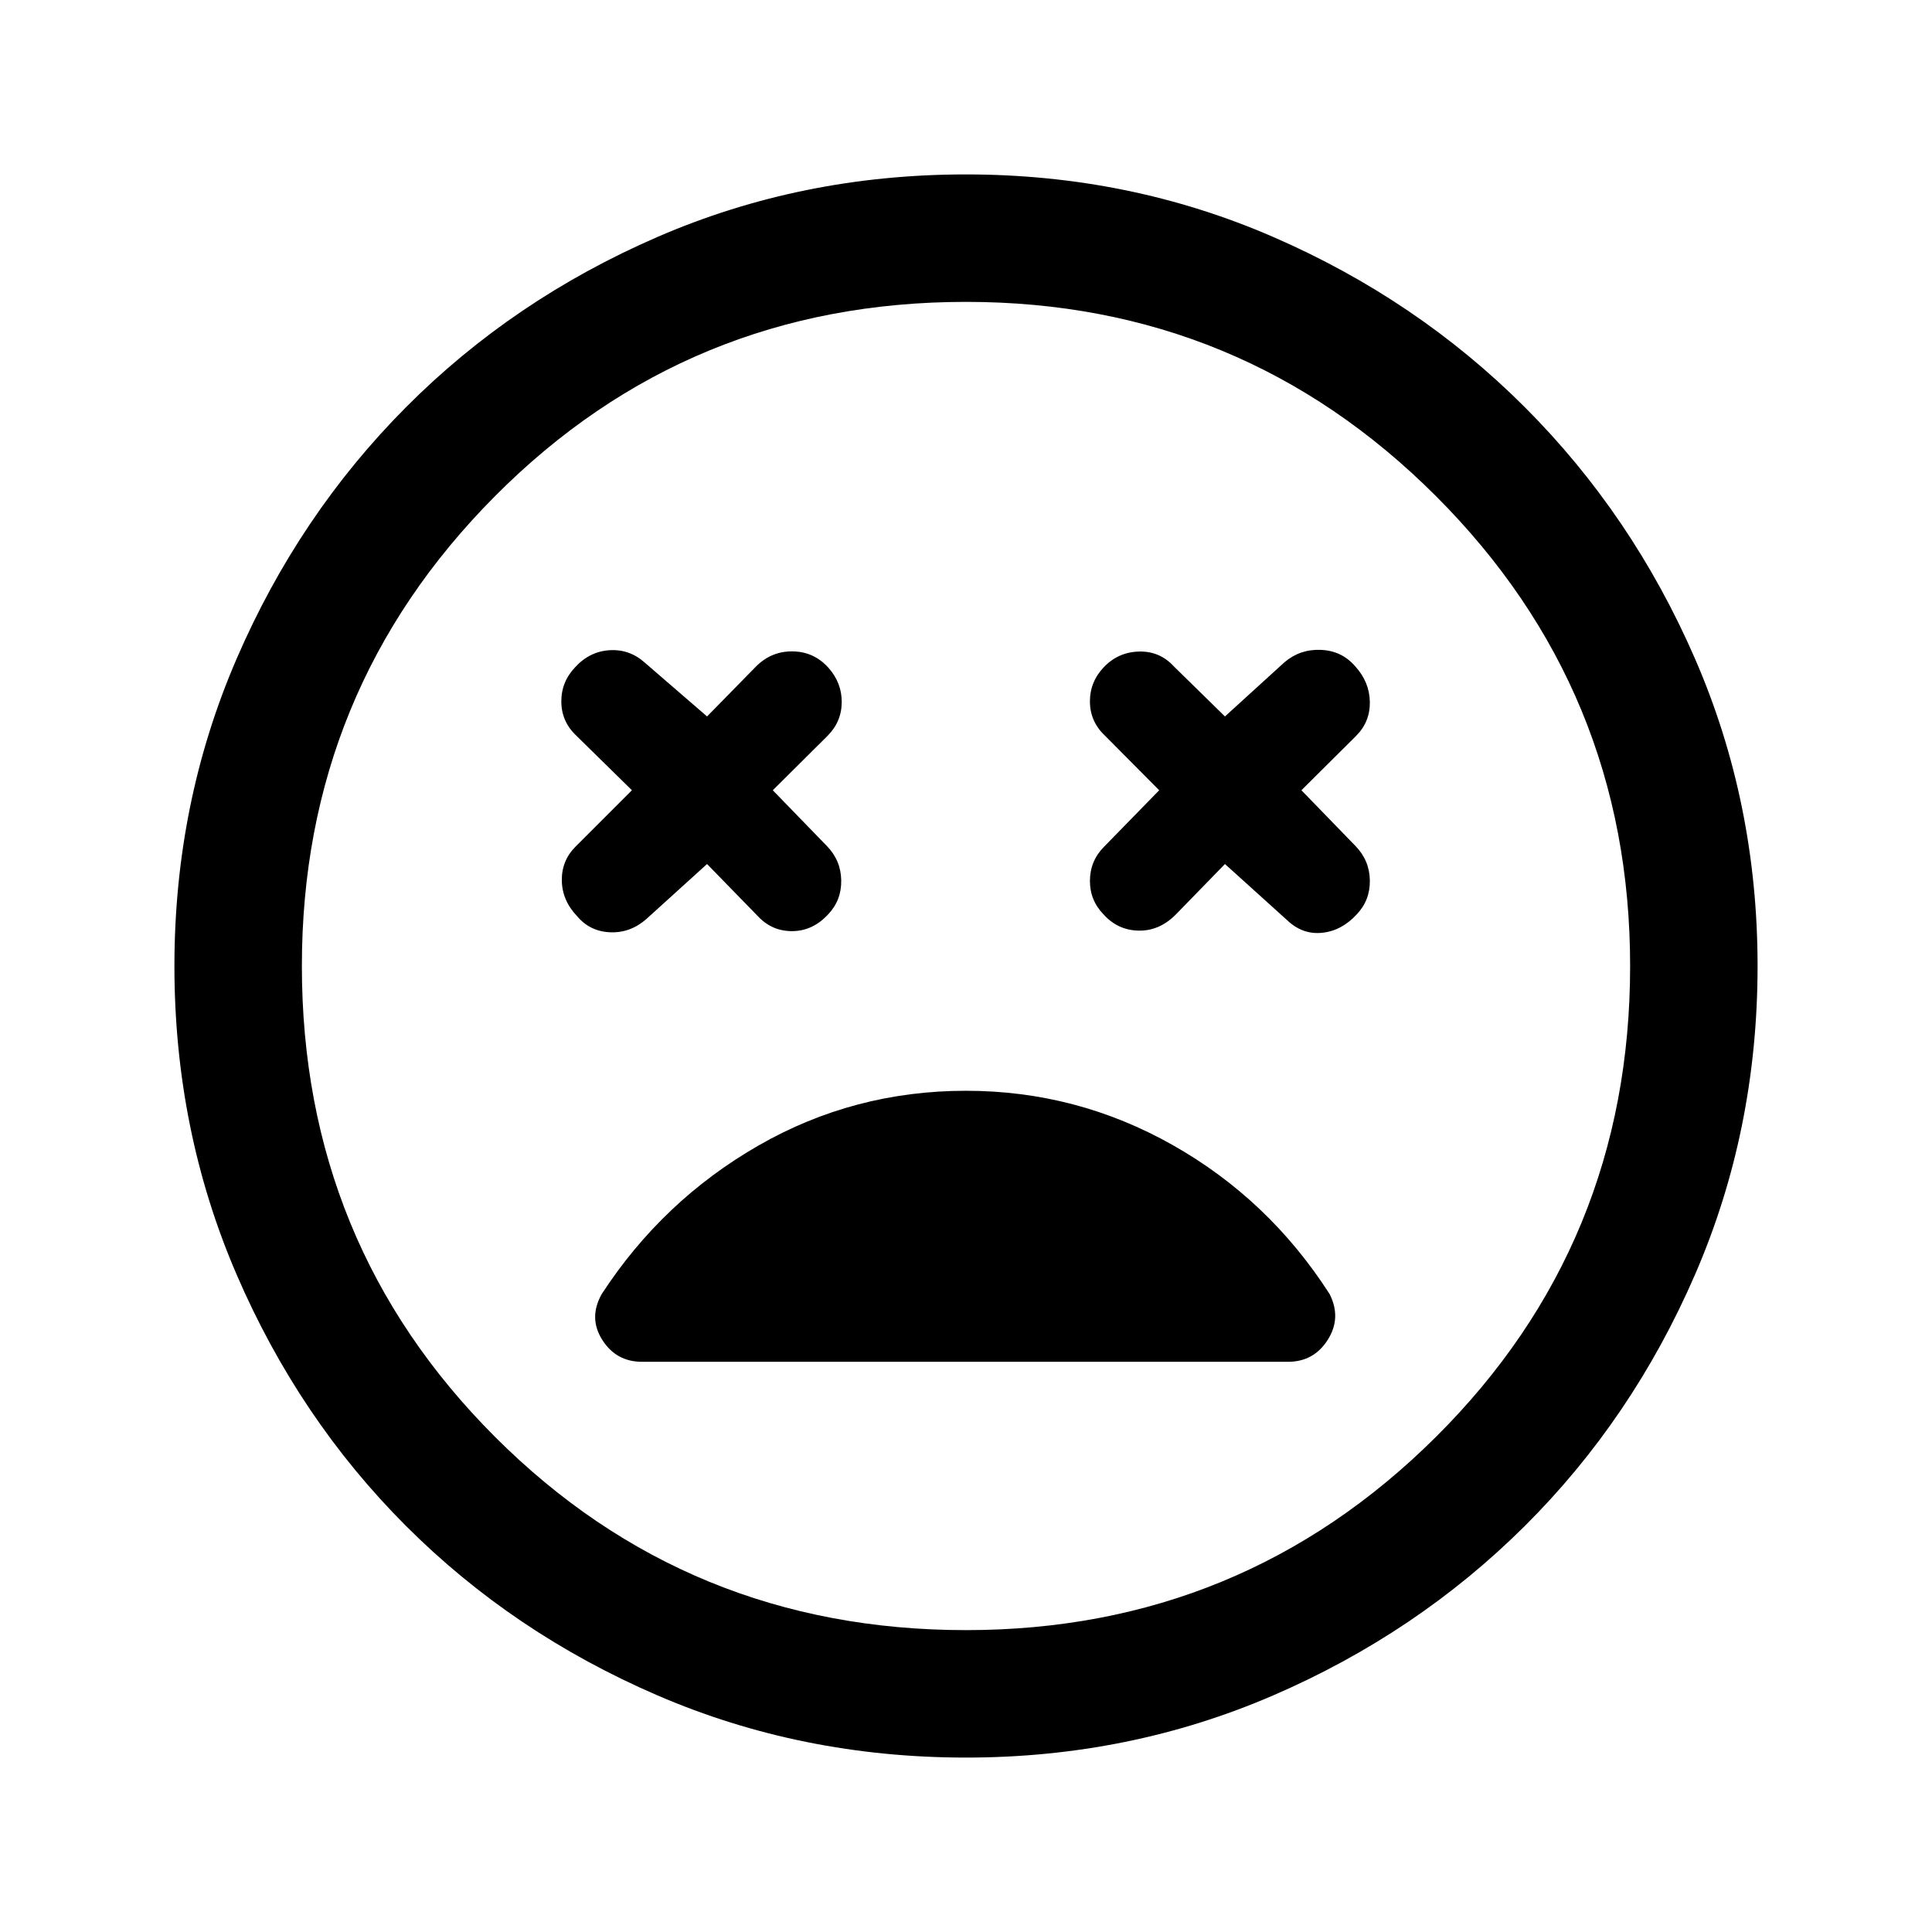 <svg xmlns="http://www.w3.org/2000/svg" height="40" viewBox="0 -960 960 960" width="40"><path d="m351.33-530.67 25.5 26.17q7 7.33 17.09 7.17 10.08-.17 17.58-8.34 6.67-7 6.5-16.91-.17-9.92-7.17-17.09L384-567.33l27.17-27q7-7 7.08-16.67.08-9.67-6.58-17.17-7.17-8-17.75-8.16-10.59-.17-18.25 7.5L351.33-604l-30.66-26.5q-7.67-7-17.67-6.42-10 .59-17.17 8.42-7 7.33-6.91 17.25.08 9.92 7.58 16.92l27.5 27-28 28q-7 7-6.83 16.91.16 9.92 7.66 17.75 6.34 7.5 16.34 7.92 10 .42 18-6.58l30.16-27.34Zm257.34 0 30.83 27.84q7.67 7.33 17.42 6.33 9.75-1 17.25-9.17 6.66-7 6.5-16.91-.17-9.92-7.17-17.09l-26.83-27.66 27.16-27q7-7 6.84-16.92-.17-9.92-7.34-17.75-6.66-7.67-17-8.08-10.33-.42-18 6.08l-29.66 27-25.34-24.83q-7-7.67-17.33-7.42-10.33.25-17.5 7.75-7 7.33-6.92 17.25.09 9.92 7.59 16.92l26.83 27-27.33 28q-7 7-7.09 16.83-.08 9.83 6.75 16.83 7 7.84 17.34 8.09 10.33.25 18.5-7.92l24.5-25.17ZM480-86.67q-81.67 0-153.33-30.91Q255-148.5 201.75-201.75t-84.17-124.92Q86.67-398.33 86.67-480q0-81.17 30.91-152.67 30.92-71.5 84.17-125t124.92-84.58q71.66-31.08 153.33-31.08 81.17 0 152.67 31.08 71.5 31.08 125 84.58t84.58 125q31.08 71.5 31.08 152.67 0 81.67-31.08 153.33-31.08 71.67-84.58 124.92t-125 84.17Q561.17-86.67 480-86.67ZM480-480Zm0 330q137 0 233.5-96T810-480q0-137-96.5-233.5T480-810q-138 0-234 96.5T150-480q0 138 96 234t234 96Zm0-268q-55.83 0-103.33 27.33Q329.17-363.33 299-317q-6.67 11.83.25 22.75T319-283.33h321q12.83 0 19.75-10.92t.92-22.75q-30.17-47-77.92-74T480-418Z"/></svg>